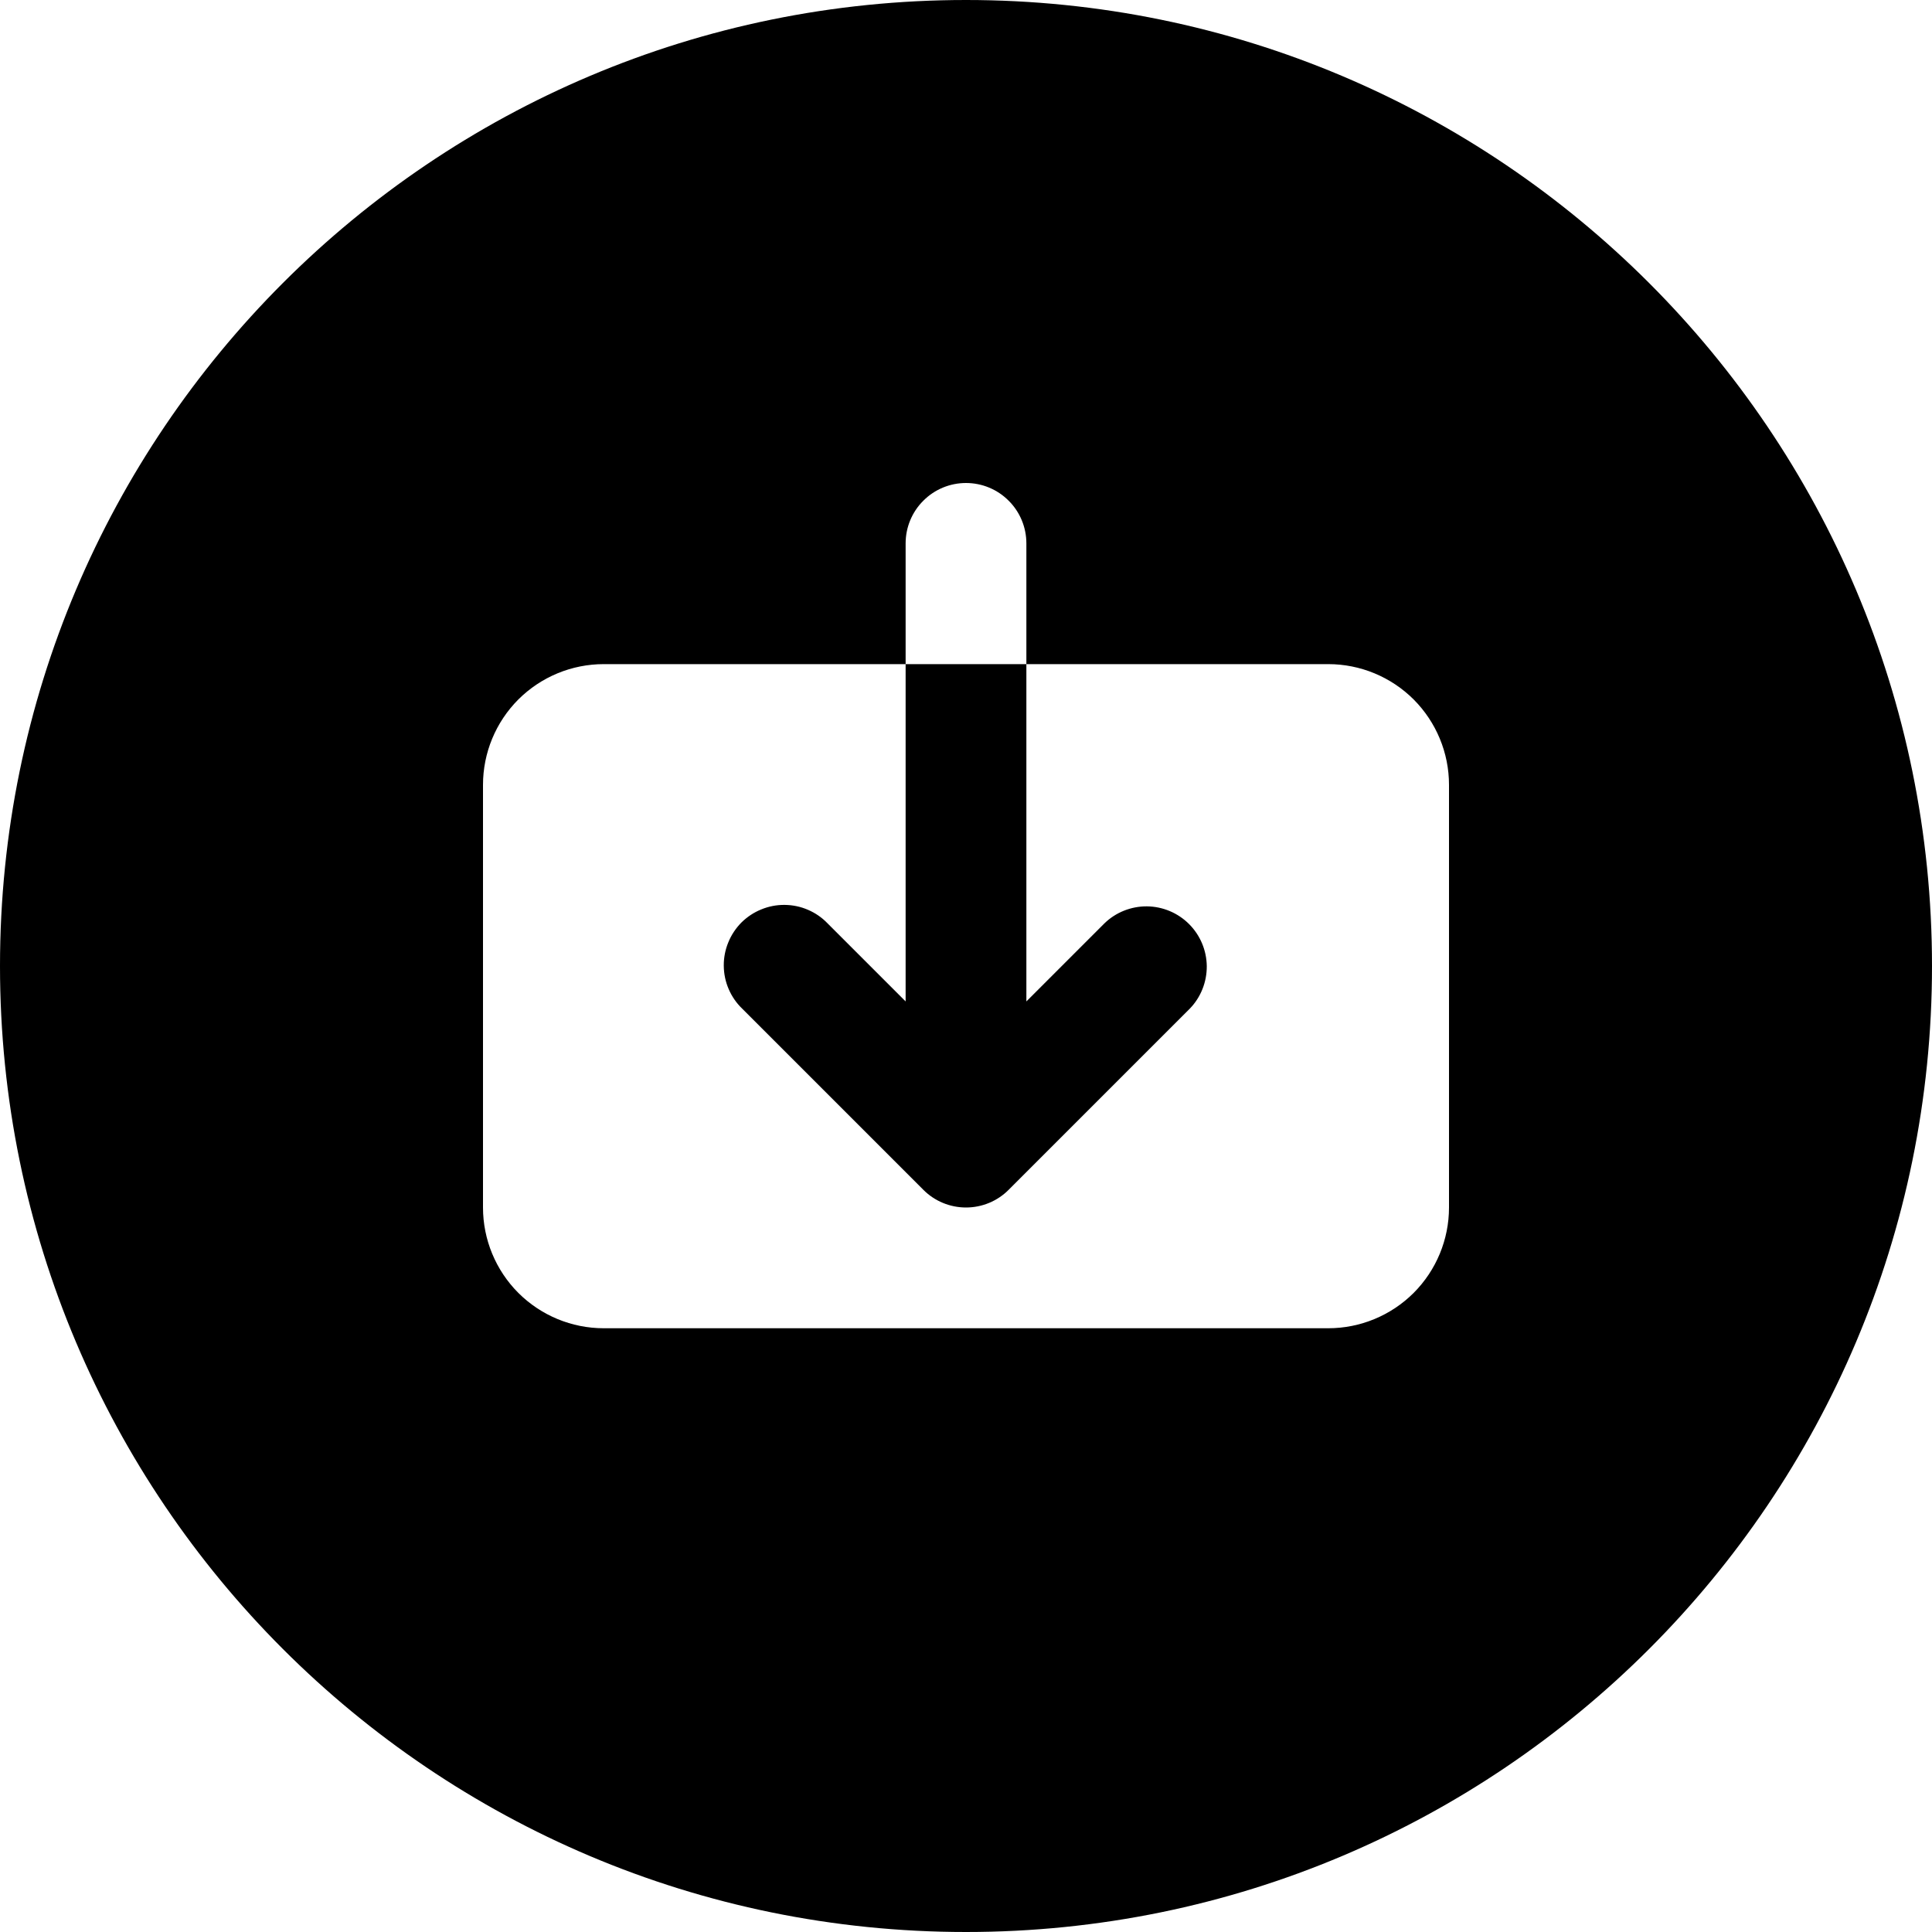<svg width="24" height="24" viewBox="0 0 24 24" fill="none" xmlns="http://www.w3.org/2000/svg">
<path fill-rule="evenodd" clip-rule="evenodd" d="M12 24C18.627 24 24 18.627 24 12C24 5.373 18.627 0 12 0C5.373 0 0 5.373 0 12C0 18.627 5.373 24 12 24ZM10.037 11.302C10.128 11.341 10.211 11.398 10.28 11.47L11.25 12.44V8.25H12.75V12.44L13.72 11.47C13.861 11.333 14.051 11.258 14.247 11.259C14.444 11.261 14.632 11.34 14.771 11.479C14.91 11.618 14.989 11.806 14.991 12.003C14.992 12.199 14.917 12.389 14.78 12.53L12.53 14.78C12.39 14.921 12.199 15 12 15C11.801 15 11.61 14.921 11.47 14.78L9.22 12.53C9.148 12.461 9.091 12.378 9.052 12.287C9.012 12.195 8.992 12.097 8.991 11.997C8.99 11.898 9.009 11.799 9.047 11.707C9.084 11.615 9.14 11.531 9.21 11.46C9.281 11.39 9.365 11.334 9.457 11.297C9.549 11.259 9.648 11.24 9.747 11.241C9.847 11.242 9.945 11.262 10.037 11.302ZM12.75 8.25V6.75C12.75 6.551 12.671 6.36 12.53 6.22C12.39 6.079 12.199 6 12 6C11.801 6 11.61 6.079 11.47 6.22C11.329 6.36 11.25 6.551 11.25 6.75V8.25H7.5C7.102 8.25 6.721 8.408 6.439 8.689C6.158 8.971 6 9.352 6 9.75V15C6 15.398 6.158 15.779 6.439 16.061C6.721 16.342 7.102 16.5 7.5 16.5H16.5C16.898 16.5 17.279 16.342 17.561 16.061C17.842 15.779 18 15.398 18 15V9.75C18 9.352 17.842 8.971 17.561 8.689C17.279 8.408 16.898 8.25 16.5 8.25H12.75Z" fill="black"/>
</svg>
